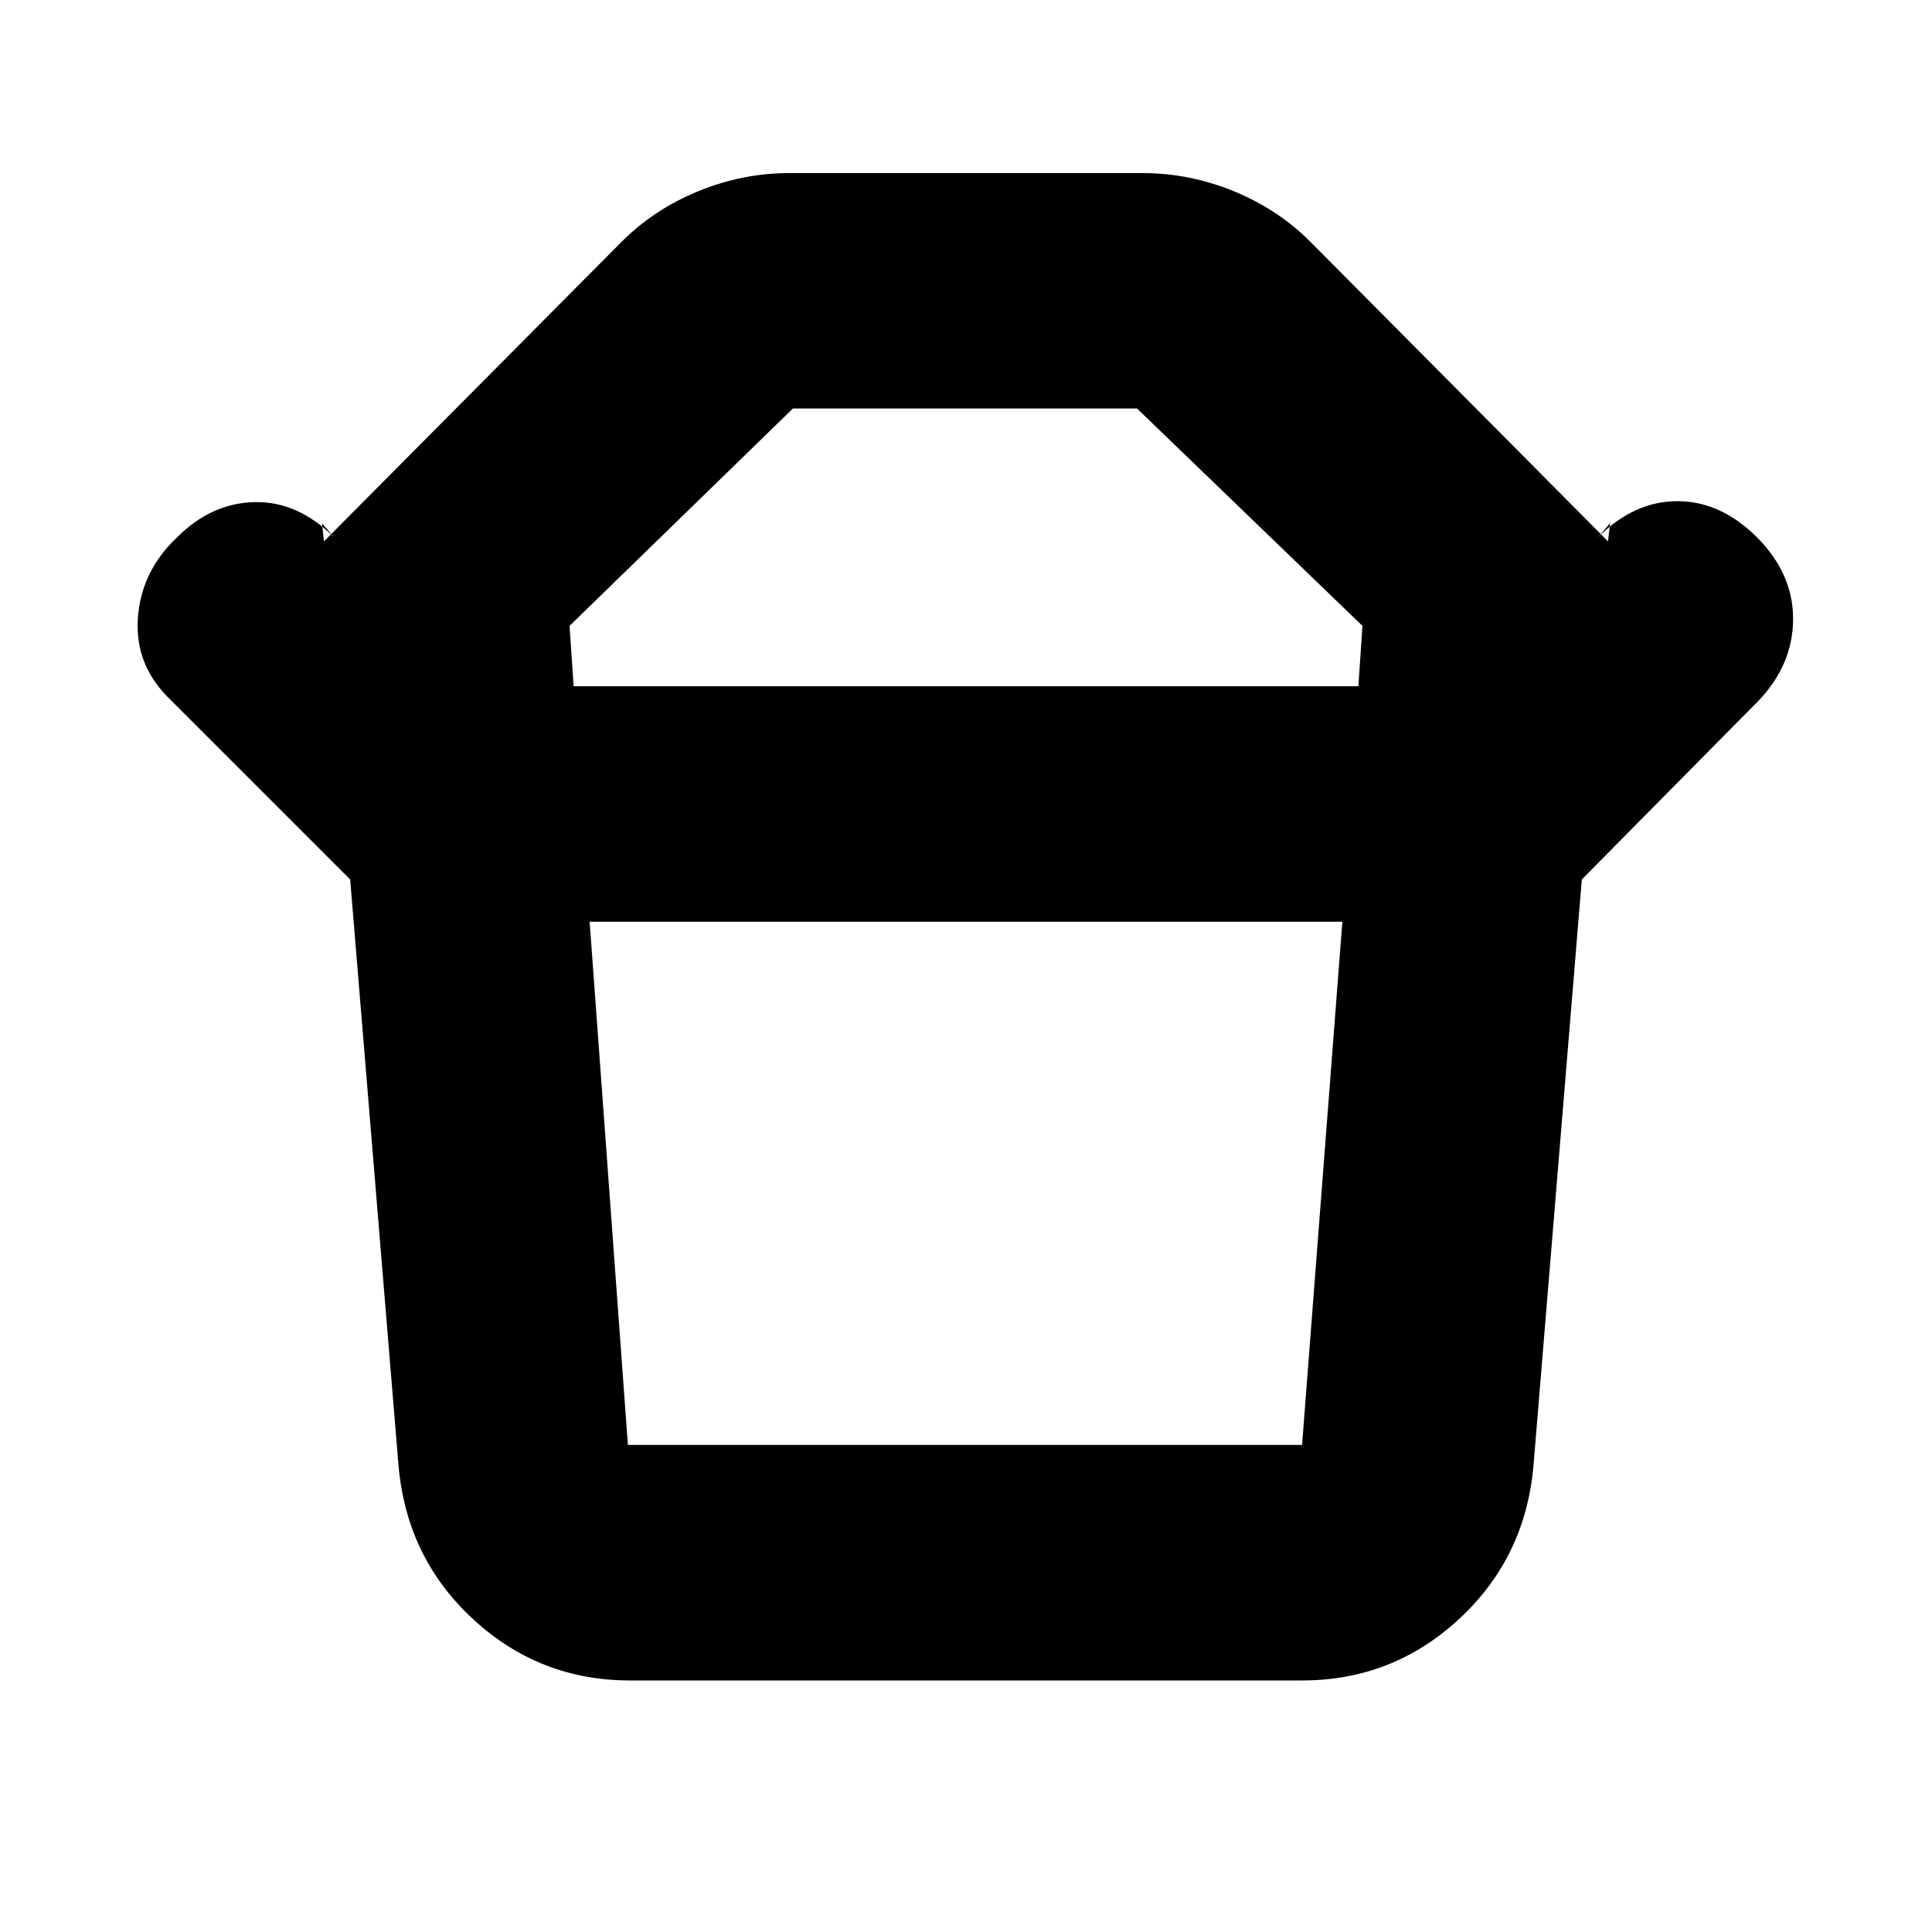 <svg xmlns="http://www.w3.org/2000/svg" height="20" width="20"><path d="M6.5 14.958H13.479Q13.479 14.958 13.479 14.958Q13.479 14.958 13.479 14.958L13.896 9.542H6.104L6.5 14.958Q6.5 14.958 6.5 14.958Q6.5 14.958 6.5 14.958ZM5.938 7.104H14.062L14.104 6.479L11.771 4.229Q11.771 4.229 11.771 4.229Q11.771 4.229 11.771 4.229H8.208Q8.208 4.229 8.208 4.229Q8.208 4.229 8.208 4.229L5.896 6.479ZM3.625 9.104 1.771 7.25Q1.396 6.896 1.427 6.406Q1.458 5.917 1.833 5.562Q2.188 5.208 2.635 5.198Q3.083 5.188 3.458 5.562L3.333 5.417L3.354 5.604L6.438 2.5Q6.771 2.167 7.229 1.979Q7.688 1.792 8.167 1.792H11.833Q12.312 1.792 12.771 1.979Q13.229 2.167 13.562 2.5L16.646 5.604L16.667 5.417L16.542 5.562Q16.917 5.188 17.365 5.188Q17.812 5.188 18.188 5.562Q18.562 5.938 18.562 6.406Q18.562 6.875 18.208 7.25L16.375 9.104ZM6.521 17.396Q5.583 17.396 4.896 16.76Q4.208 16.125 4.125 15.167L3.625 9.104H16.375L15.875 15.167Q15.792 16.125 15.104 16.76Q14.417 17.396 13.479 17.396ZM10 7.104Q10 7.104 10 7.104Q10 7.104 10 7.104Q10 7.104 10 7.104Q10 7.104 10 7.104ZM10 9.542Q10 9.542 10 9.542Q10 9.542 10 9.542Q10 9.542 10 9.542Q10 9.542 10 9.542Z"/></svg>